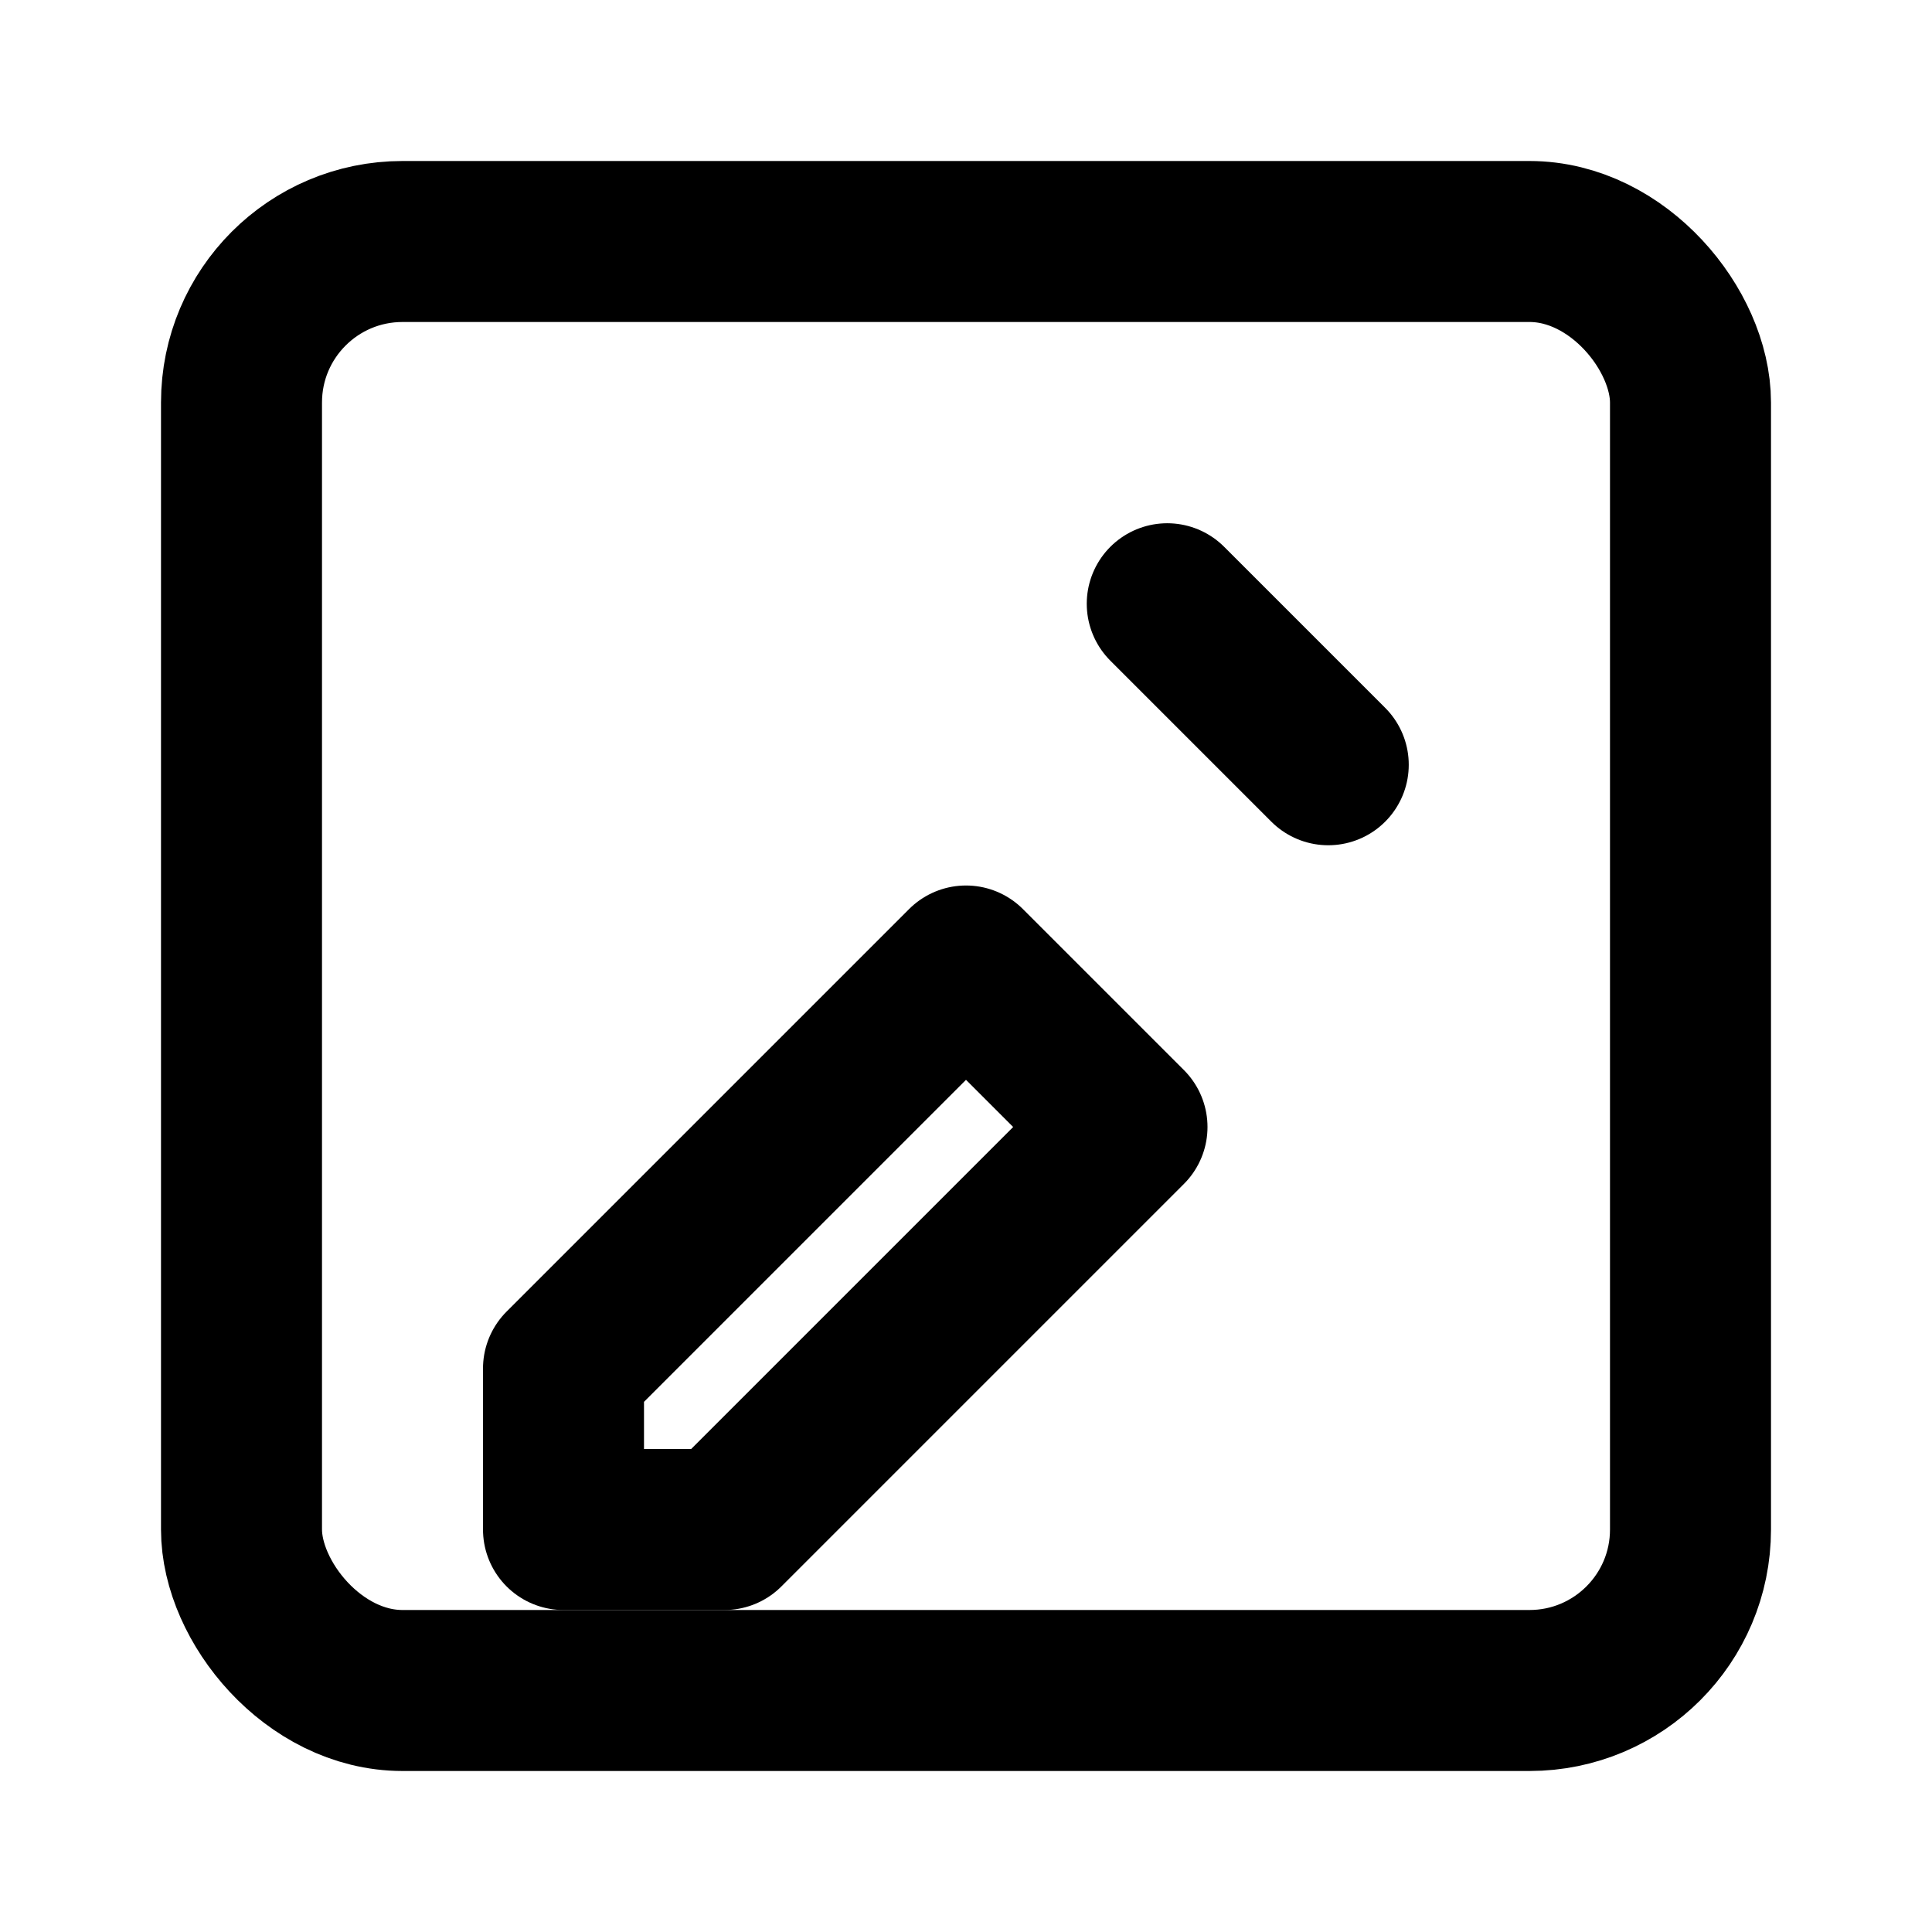 <svg width="24" height="24" viewBox="0 0 24 24" fill="none" xmlns="http://www.w3.org/2000/svg">
    <rect x="3" y="3" width="18" height="18" rx="2" stroke="currentColor" stroke-width="2" />
    <path d="M7 17l5-5 2 2-5 5H7v-2Z" stroke="currentColor" stroke-width="2" stroke-linecap="round"
        stroke-linejoin="round" />
    <path d="M14.5 7.5l2 2" stroke="currentColor" stroke-width="2" stroke-linecap="round" stroke-linejoin="round" />
</svg>